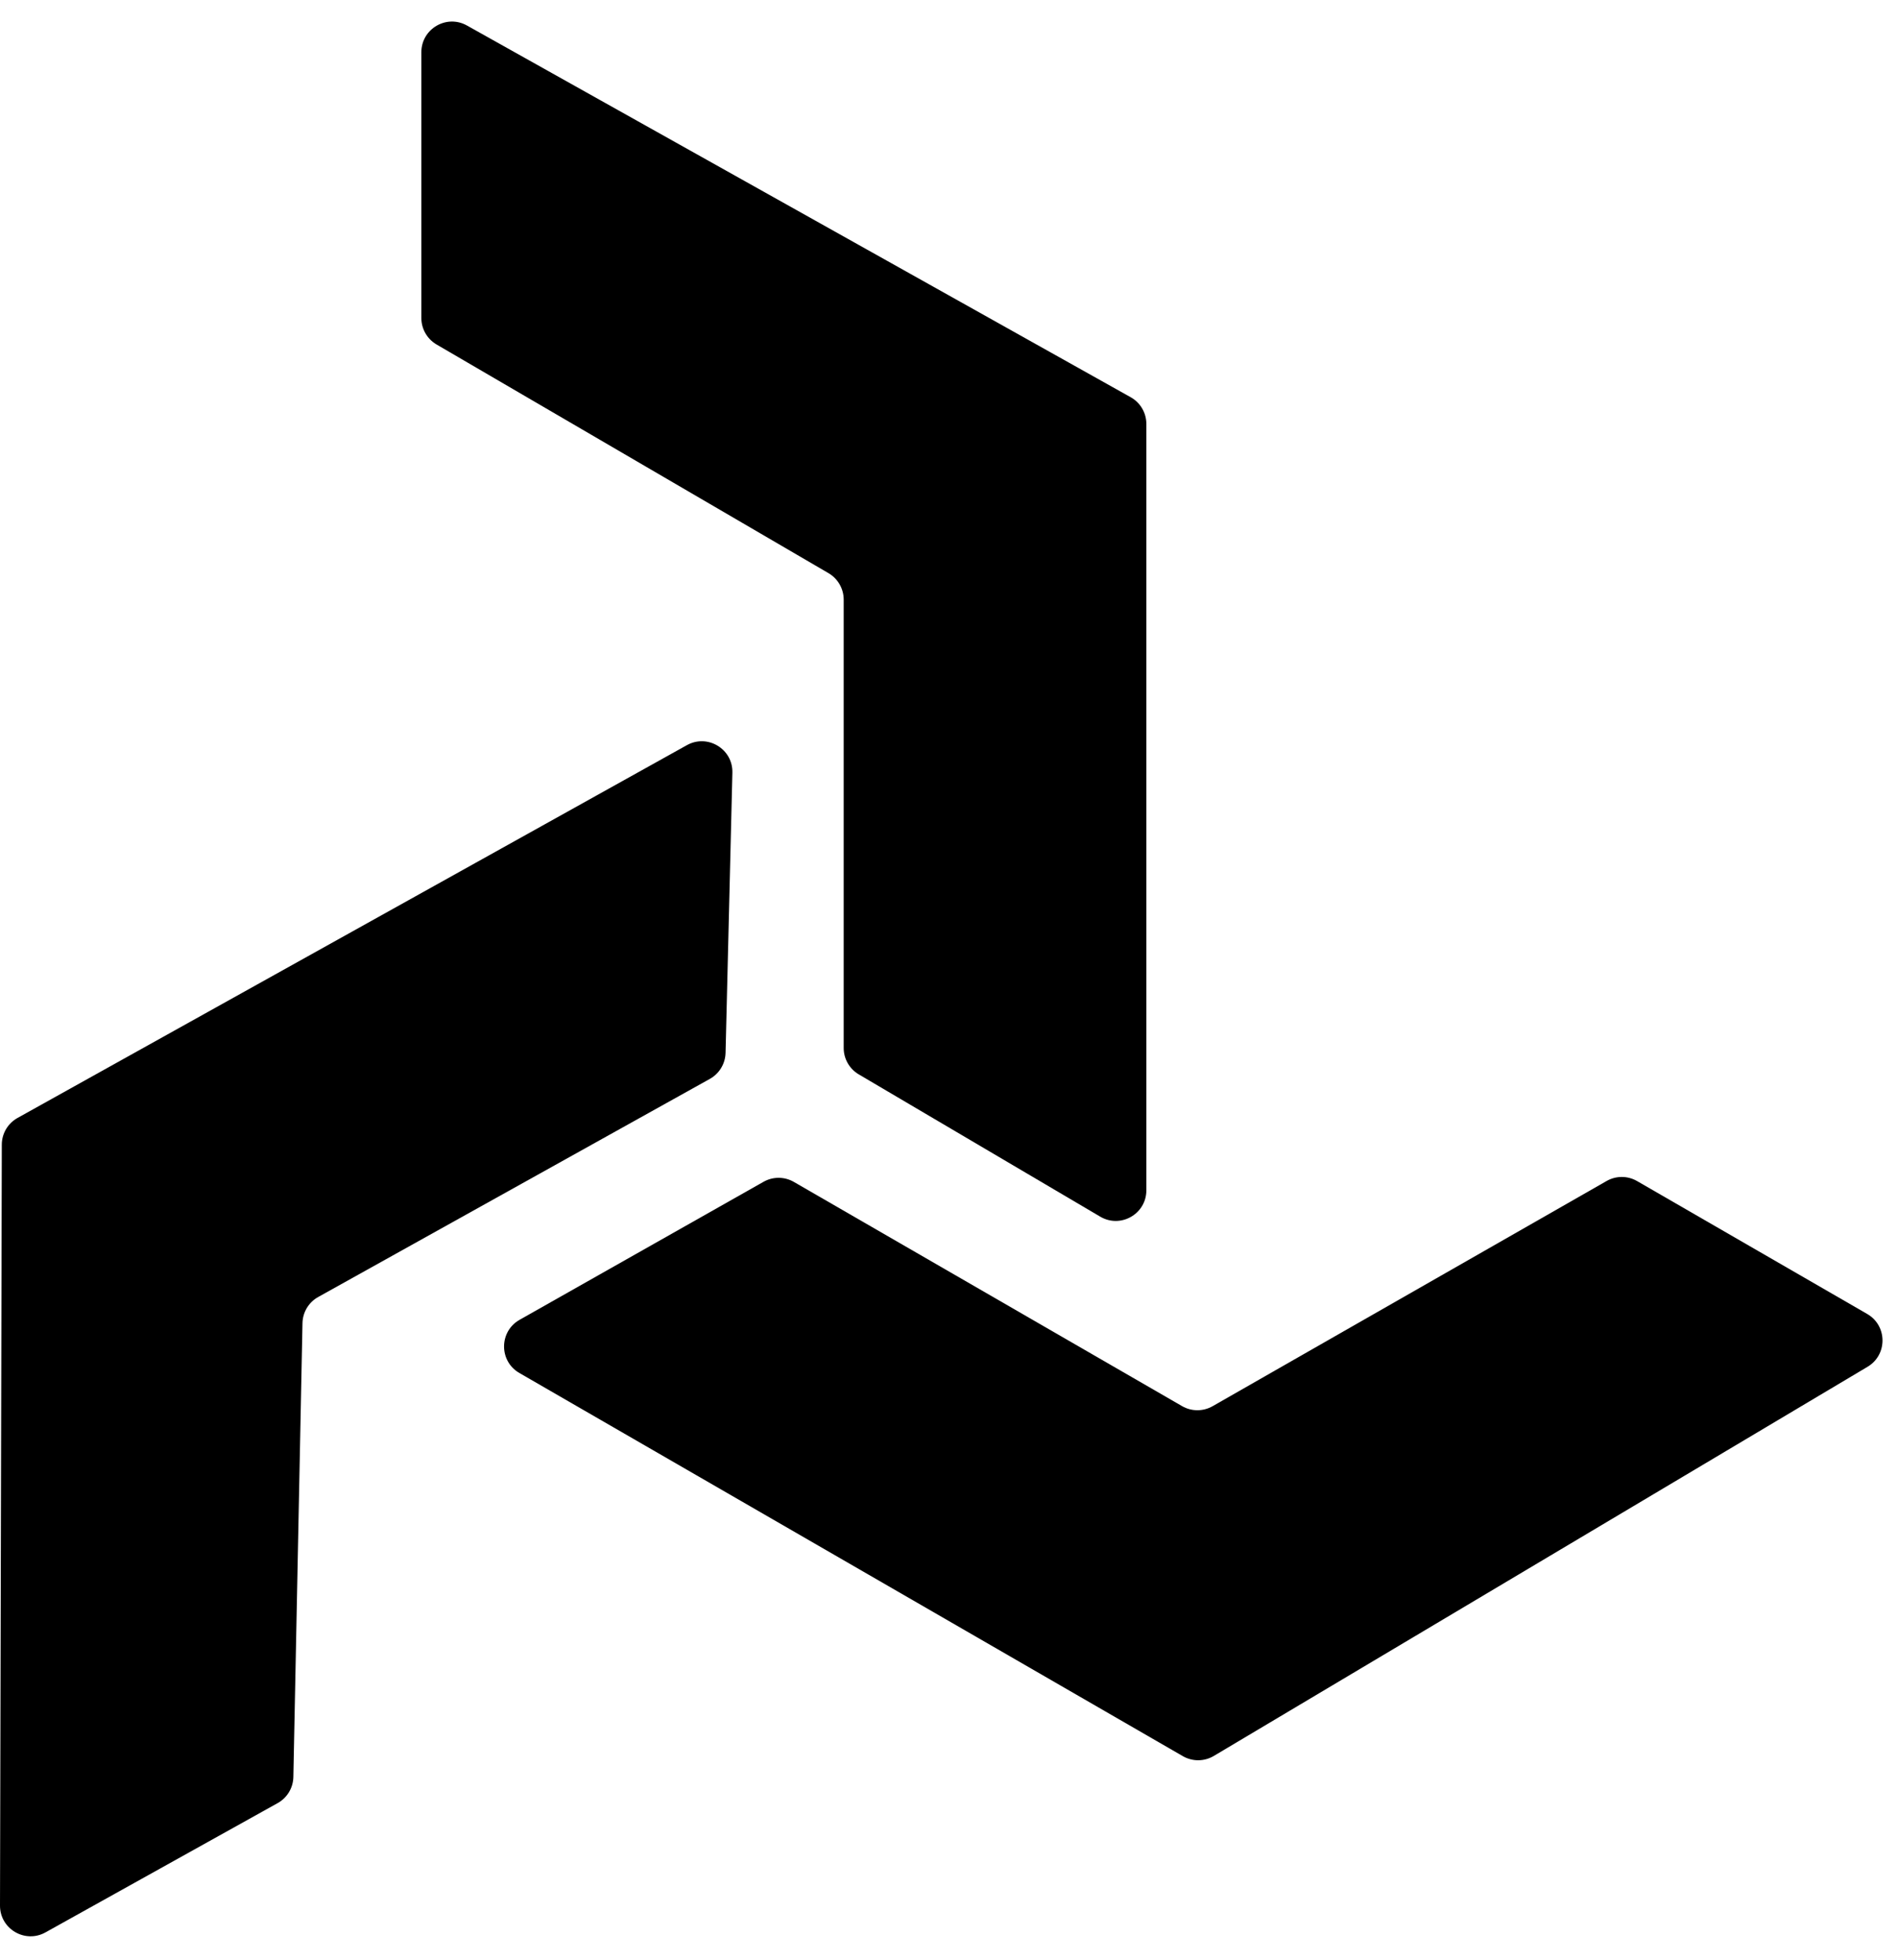 <svg width="62" height="64" viewBox="0 0 62 64" fill="none" xmlns="http://www.w3.org/2000/svg">
<path d="M13.764 10.386V1.706C13.764 0.942 14.586 0.46 15.253 0.833L36.936 12.973C37.252 13.15 37.447 13.484 37.447 13.846V38.872C37.447 39.646 36.606 40.126 35.94 39.733L28.053 35.087C27.747 34.907 27.56 34.579 27.56 34.225V19.582C27.56 19.227 27.371 18.898 27.064 18.718L14.26 11.25C13.953 11.07 13.764 10.742 13.764 10.386Z" fill="black"/>
<path d="M9.07 58.885L1.486 63.107C0.819 63.479 -0.002 62.995 2.95924e-06 62.231L0.059 37.381C0.059 37.019 0.256 36.686 0.572 36.51L22.438 24.335C23.114 23.959 23.943 24.46 23.924 25.233L23.701 34.385C23.692 34.739 23.497 35.062 23.188 35.234L10.394 42.357C10.083 42.53 9.888 42.855 9.881 43.211L9.583 58.031C9.576 58.387 9.381 58.712 9.07 58.885Z" fill="black"/>
<path d="M53.477 38.571L60.994 42.911C61.655 43.293 61.662 44.246 61.005 44.636L39.65 57.345C39.339 57.53 38.952 57.532 38.639 57.352L16.965 44.838C16.296 44.452 16.3 43.483 16.973 43.102L24.941 38.595C25.249 38.42 25.627 38.422 25.933 38.599L38.614 45.921C38.922 46.099 39.302 46.099 39.611 45.923L52.481 38.569C52.789 38.392 53.169 38.393 53.477 38.571Z" fill="black"/>
</svg>
